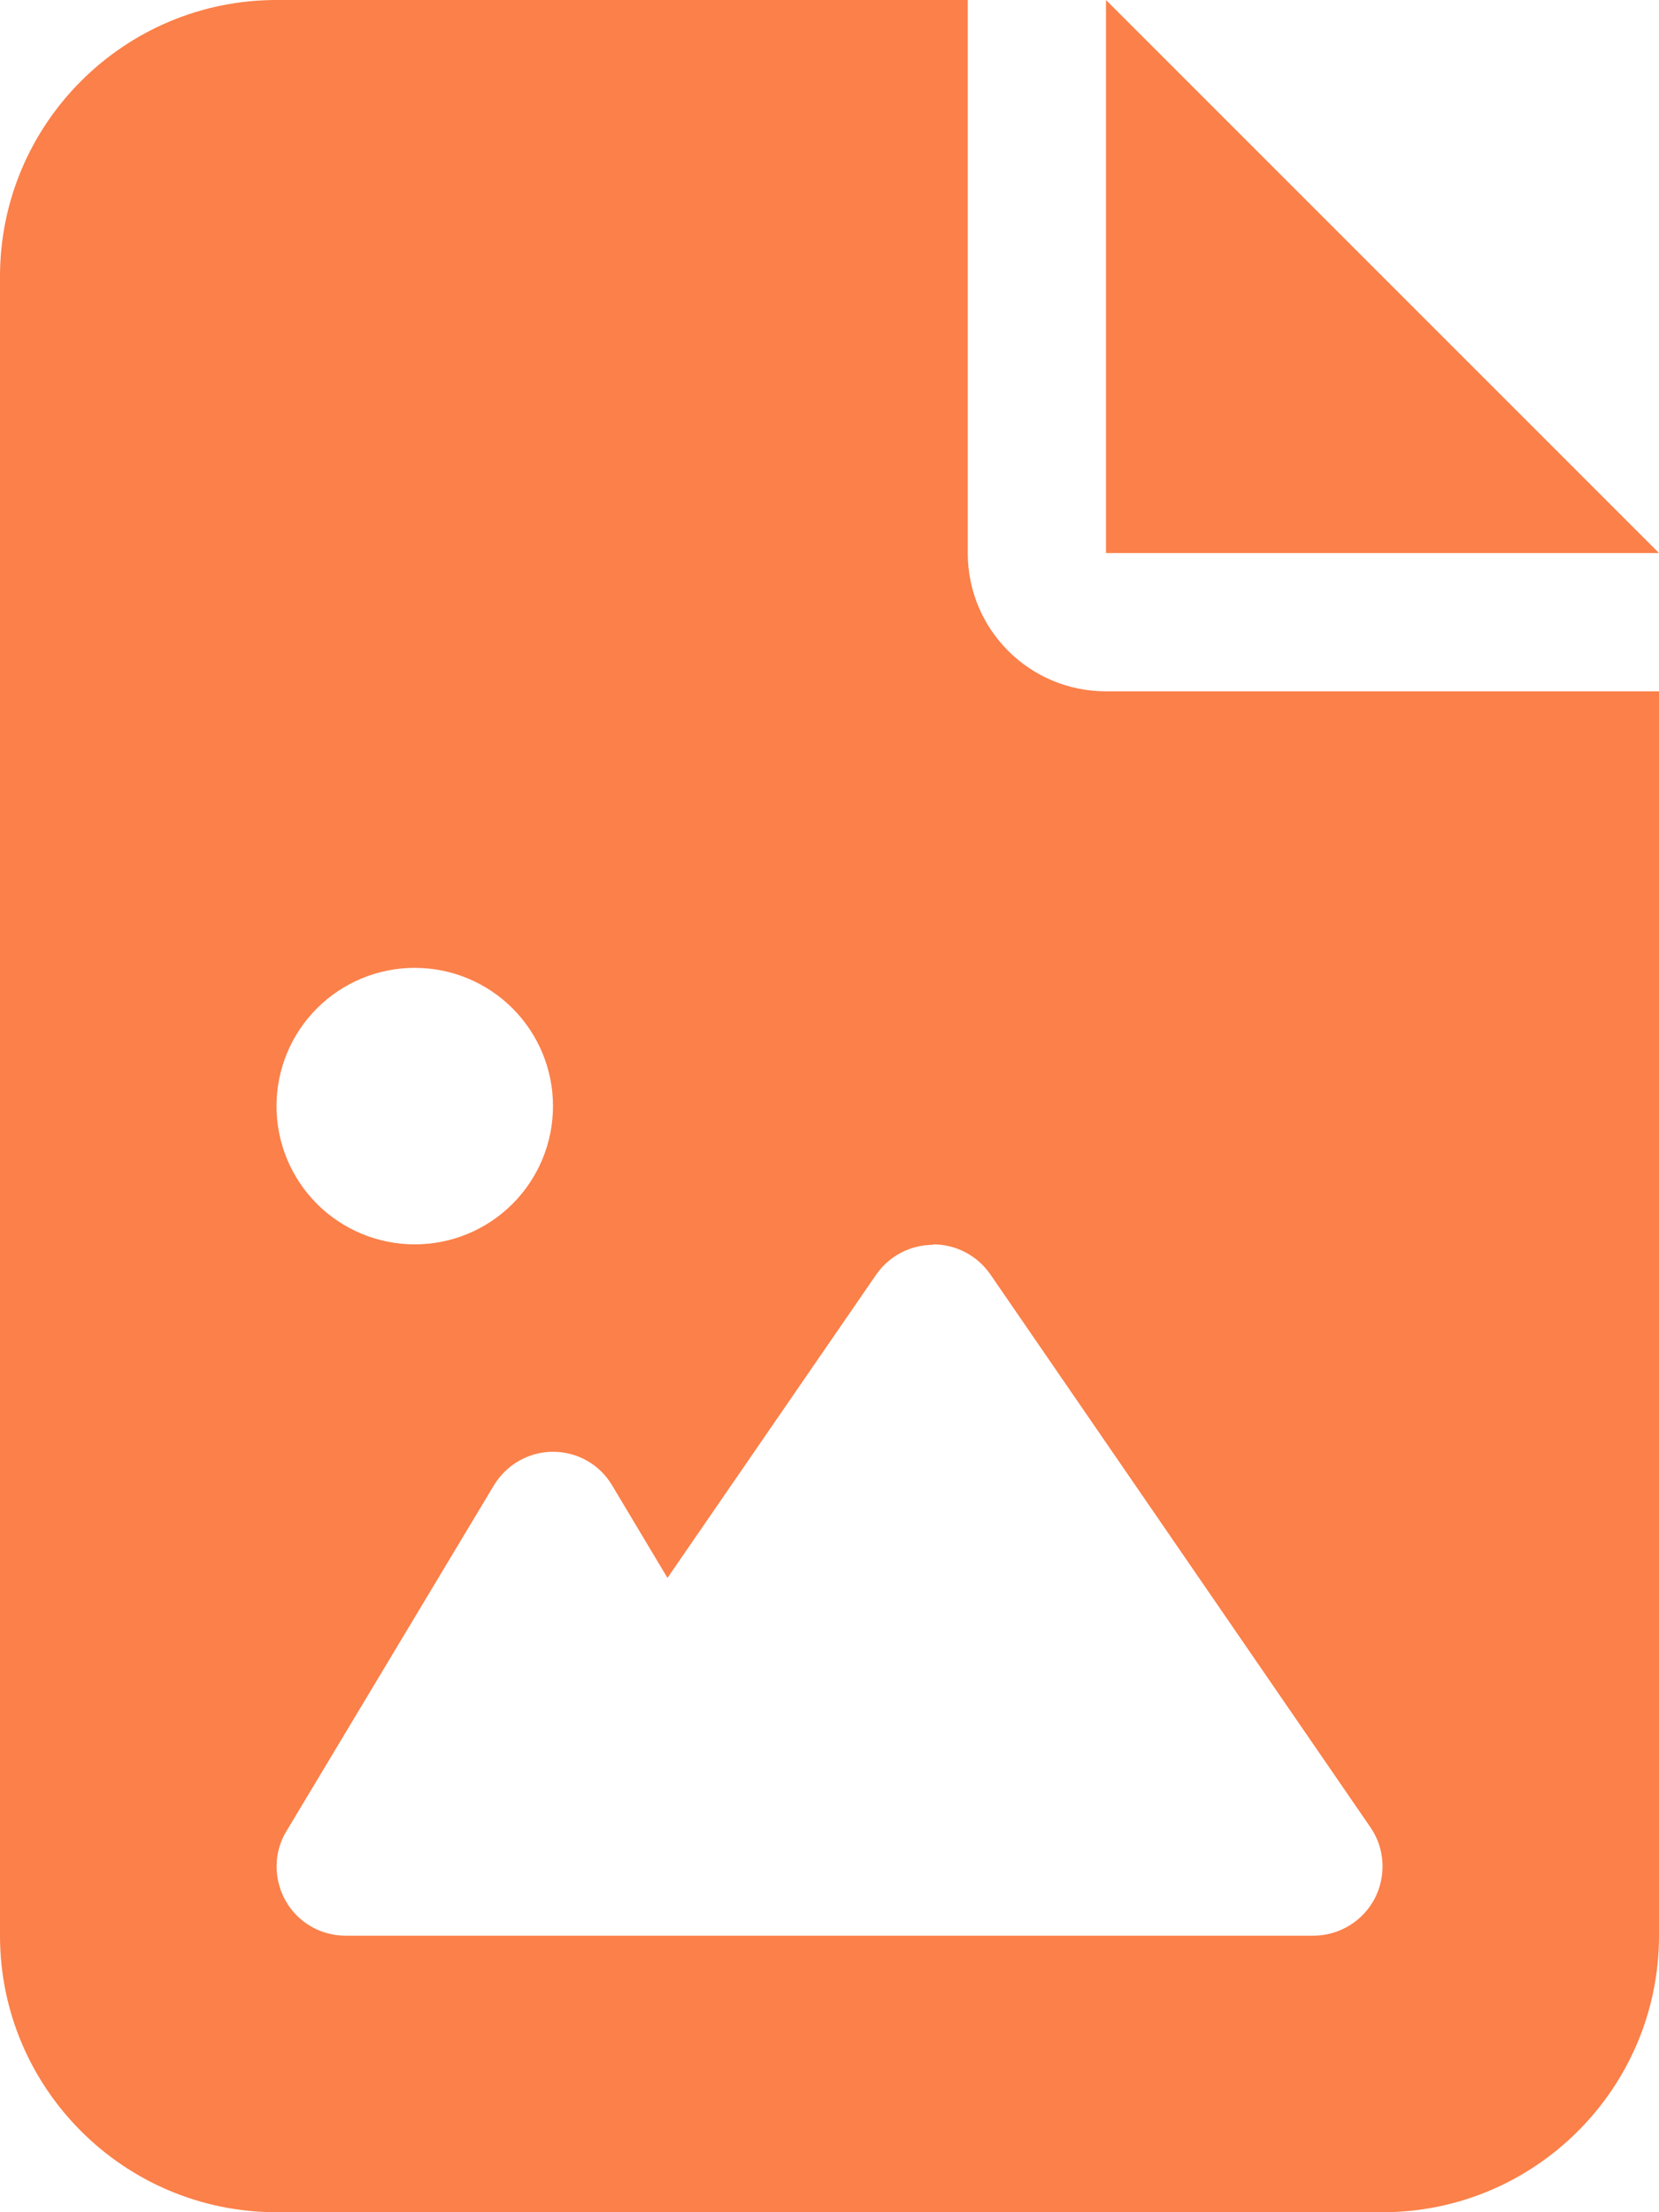<svg width="30" height="40" viewBox="0 0 30 40" fill="none" xmlns="http://www.w3.org/2000/svg">
<path d="M5 0C2.242 0 0 2.242 0 5V35C0 37.758 2.242 40 5 40H25C27.758 40 30 37.758 30 35V12.5H20C18.617 12.5 17.5 11.383 17.5 10V0H5ZM20 0V10H30L20 0ZM5 20C5 19.337 5.263 18.701 5.732 18.232C6.201 17.763 6.837 17.5 7.5 17.5C8.163 17.5 8.799 17.763 9.268 18.232C9.737 18.701 10 19.337 10 20C10 20.663 9.737 21.299 9.268 21.768C8.799 22.237 8.163 22.5 7.5 22.5C6.837 22.5 6.201 22.237 5.732 21.768C5.263 21.299 5 20.663 5 20ZM16.875 22.5C17.289 22.5 17.672 22.703 17.906 23.039L24.781 33.039C25.047 33.422 25.07 33.922 24.859 34.328C24.648 34.734 24.219 35 23.75 35H16.875H13.75H10H6.25C5.797 35 5.383 34.758 5.164 34.367C4.945 33.977 4.945 33.492 5.18 33.109L8.93 26.859C9.156 26.484 9.562 26.25 10 26.25C10.438 26.25 10.844 26.477 11.07 26.859L12.07 28.531L15.844 23.047C16.078 22.711 16.461 22.508 16.875 22.508V22.5Z" fill="#FB8049"/>
</svg>
